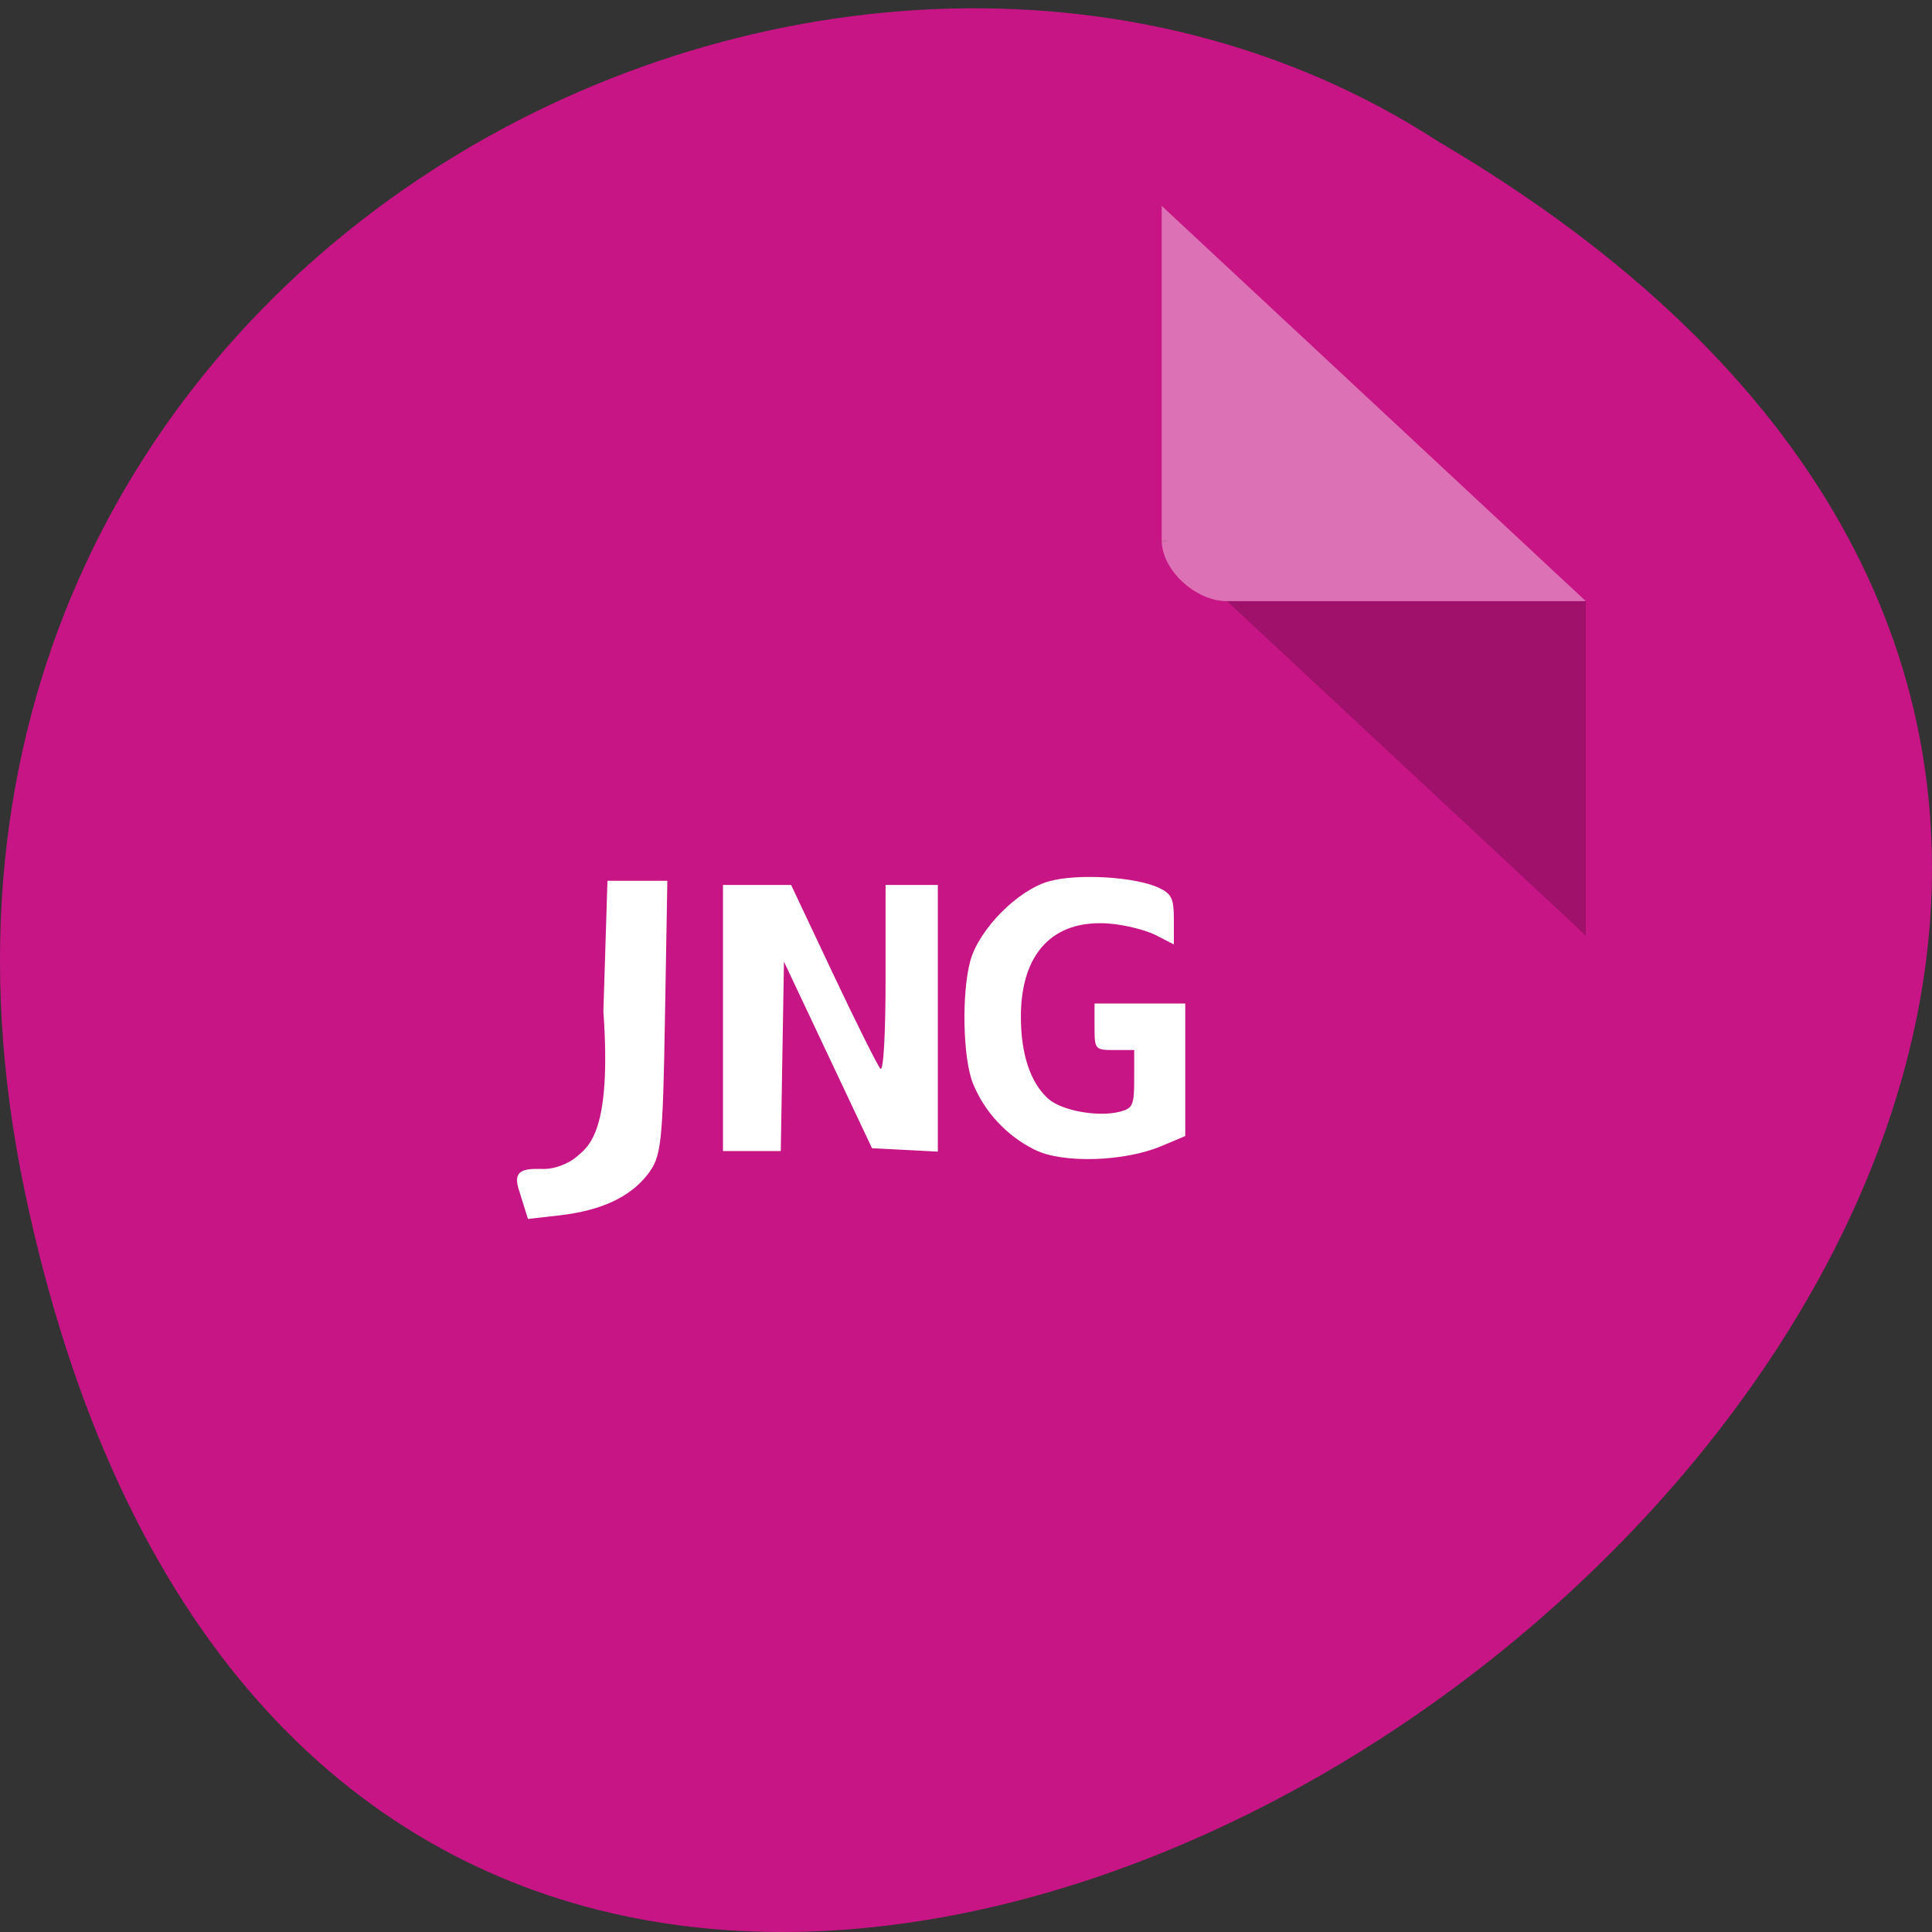<svg xmlns="http://www.w3.org/2000/svg" viewBox="0 0 256 256"><rect x="0" y="0" width="256" height="256" fill="#333333" stroke="none"/><g transform="translate(0 -796.36)"><path d="m 3.25 954.08 c 49.981 238.88 393.86 -17.566 187.29 -138.99 -80.25 -52.05 -213 16.13 -187.29 138.99 z" fill="#c71585" color="#000"/><g transform="matrix(4.323 0 0 4.029 28.565 819.61)"><path d="M 29,12 29.062,12.062 29.219,12 29,12 z m 2,2 11,11 0,-11 -11,0 z" fill-opacity="0.196"/><path d="M 29,1 42,14 H 31 c -0.971,0 -2,-1.029 -2,-2 V 1" fill="#fff" fill-opacity="0.392"/></g><g fill="#fff"><path d="m 68.7 953.84 c -0.891 -2.861 1.48 -2.589 3.518 -2.589 1.244 0 3.088 -0.695 4.098 -1.544 1.68 -1.412 4.762 -3.321 3.635 -19.331 l 0.541 -17.304 h 3.087 h 4.847 l -0.315 18.17 c -0.29 16.707 -0.473 18.377 -2.278 20.716 -2.343 3.037 -6.203 4.825 -11.777 5.454 l -4.098 0.463 z"/><path d="m 95.8 931.25 v -17.63 h 4.513 h 4.513 l 5.578 11.816 c 3.068 6.499 5.884 12.137 6.258 12.529 0.397 0.415 0.681 -4.514 0.681 -11.816 v -12.529 h 3.462 h 3.462 v 17.668 v 17.668 l -4.36 -0.225 l -4.36 -0.225 l -5.834 -12.36 l -5.834 -12.36 l -0.211 12.548 l -0.211 12.547 h -3.828 h -3.828 v -17.63 z"/><path d="m 137.15 948.73 c -3.703 -1.82 -6.683 -5 -8.218 -8.776 -1.345 -3.305 -1.539 -11.913 -0.367 -16.248 1.138 -4.207 6.301 -9.428 10.462 -10.578 3.778 -1.045 11.406 -0.589 14.517 0.866 1.71 0.8 1.999 1.411 1.999 4.222 v 3.286 l -2.423 -1.241 c -1.333 -0.683 -4.12 -1.369 -6.194 -1.525 -7.401 -0.558 -11.653 3.946 -11.653 12.341 0 4.948 1.241 8.696 3.592 10.845 1.747 1.597 6.615 2.494 9.501 1.75 1.741 -0.449 1.922 -0.858 1.922 -4.335 v -3.84 h -2.628 c -2.565 0 -2.628 -0.073 -2.628 -3.084 v -3.084 h 6.01 h 6.01 v 8.782 v 8.782 l -3.191 1.342 c -4.904 2.062 -13.03 2.303 -16.704 0.496 z"/></g></g></svg>